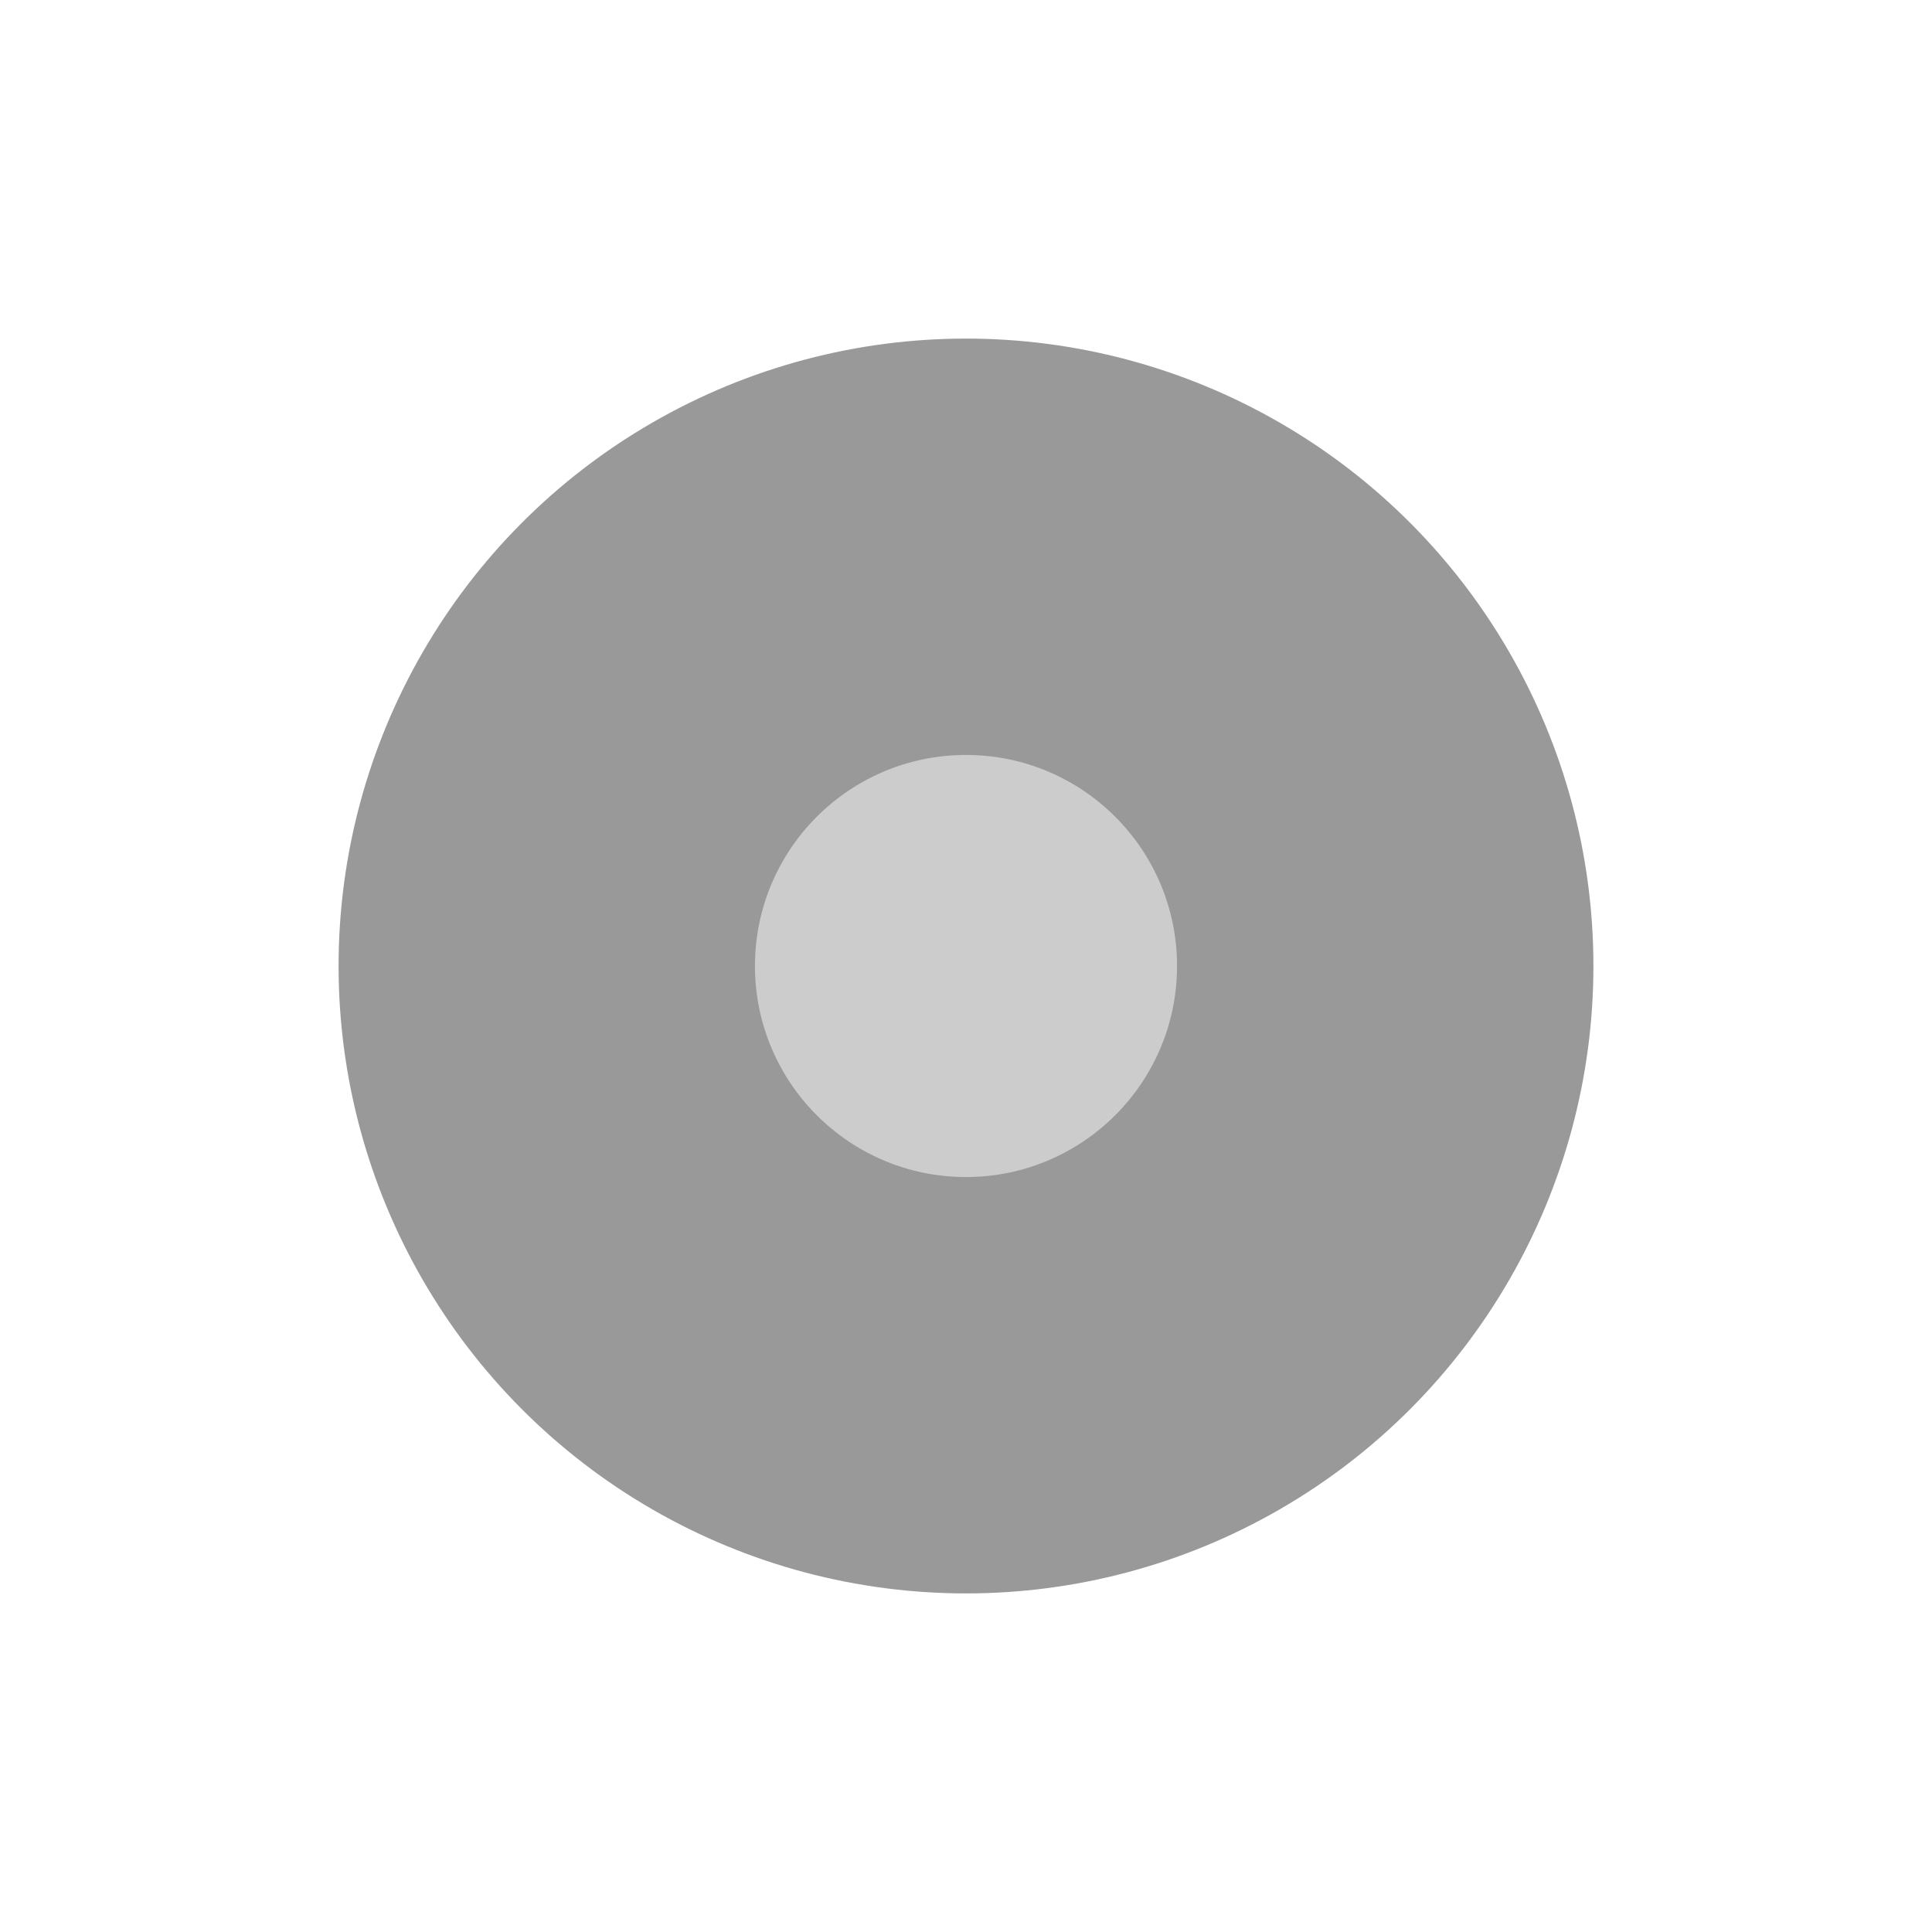 <?xml version="1.0" encoding="UTF-8" standalone="no"?>
<svg
   xmlns:dc="http://purl.org/dc/elements/1.1/"
   xmlns:cc="http://creativecommons.org/ns#"
   xmlns:rdf="http://www.w3.org/1999/02/22-rdf-syntax-ns#"
   xmlns:svg="http://www.w3.org/2000/svg"
   xmlns="http://www.w3.org/2000/svg"
   version="1.1"
   id="svg2"
   viewBox="0 0 59.11 59.11"
   height="16.682mm"
   width="16.682mm">
  <defs
     id="defs4" />
  <g
     style="display:none"
     transform="translate(-227.63,-385.289)"
     id="layer1">
    <rect
       y="325.292"
       x="167.633"
       height="179.104"
       width="179.104"
       id="rect4138"
       style="opacity:1;fill:none;fill-opacity:1;stroke:#000000;stroke-width:0.896;stroke-miterlimit:4;stroke-dasharray:none;stroke-opacity:1" />
  </g>
  <g
     style="display:inline"
     transform="translate(-60.445,-56.696)"
     id="layer2" />
  <g
     transform="translate(-60.445,-60.445)"
     style="display:inline"
     id="layer3" />
  <g
     transform="translate(-60.445,-60.445)"
     style="display:inline"
     id="layer4" />
  <g
     transform="translate(-60.445,-60.445)"
     style="display:inline"
     id="layer5" />
  <g
     transform="translate(-60.445,-60.445)"
     style="display:inline"
     id="layer6">
    <circle
       r="19.196"
       cy="86.251"
       cx="90"
       id="path4153"
       style="display:inline;opacity:1;fill:#999999;fill-opacity:1;stroke:none;stroke-width:1;stroke-miterlimit:4;stroke-dasharray:none;stroke-opacity:1"
       transform="translate(9.1593933e-6,3.749)" />
    <circle
       style="display:inline;opacity:1;fill:#cccccc;fill-opacity:1;stroke:#cccccc;stroke-width:0.328;stroke-miterlimit:4;stroke-dasharray:none;stroke-opacity:1"
       id="circle4155"
       cx="90"
       cy="90"
       r="6.293" />
  </g>
</svg>

